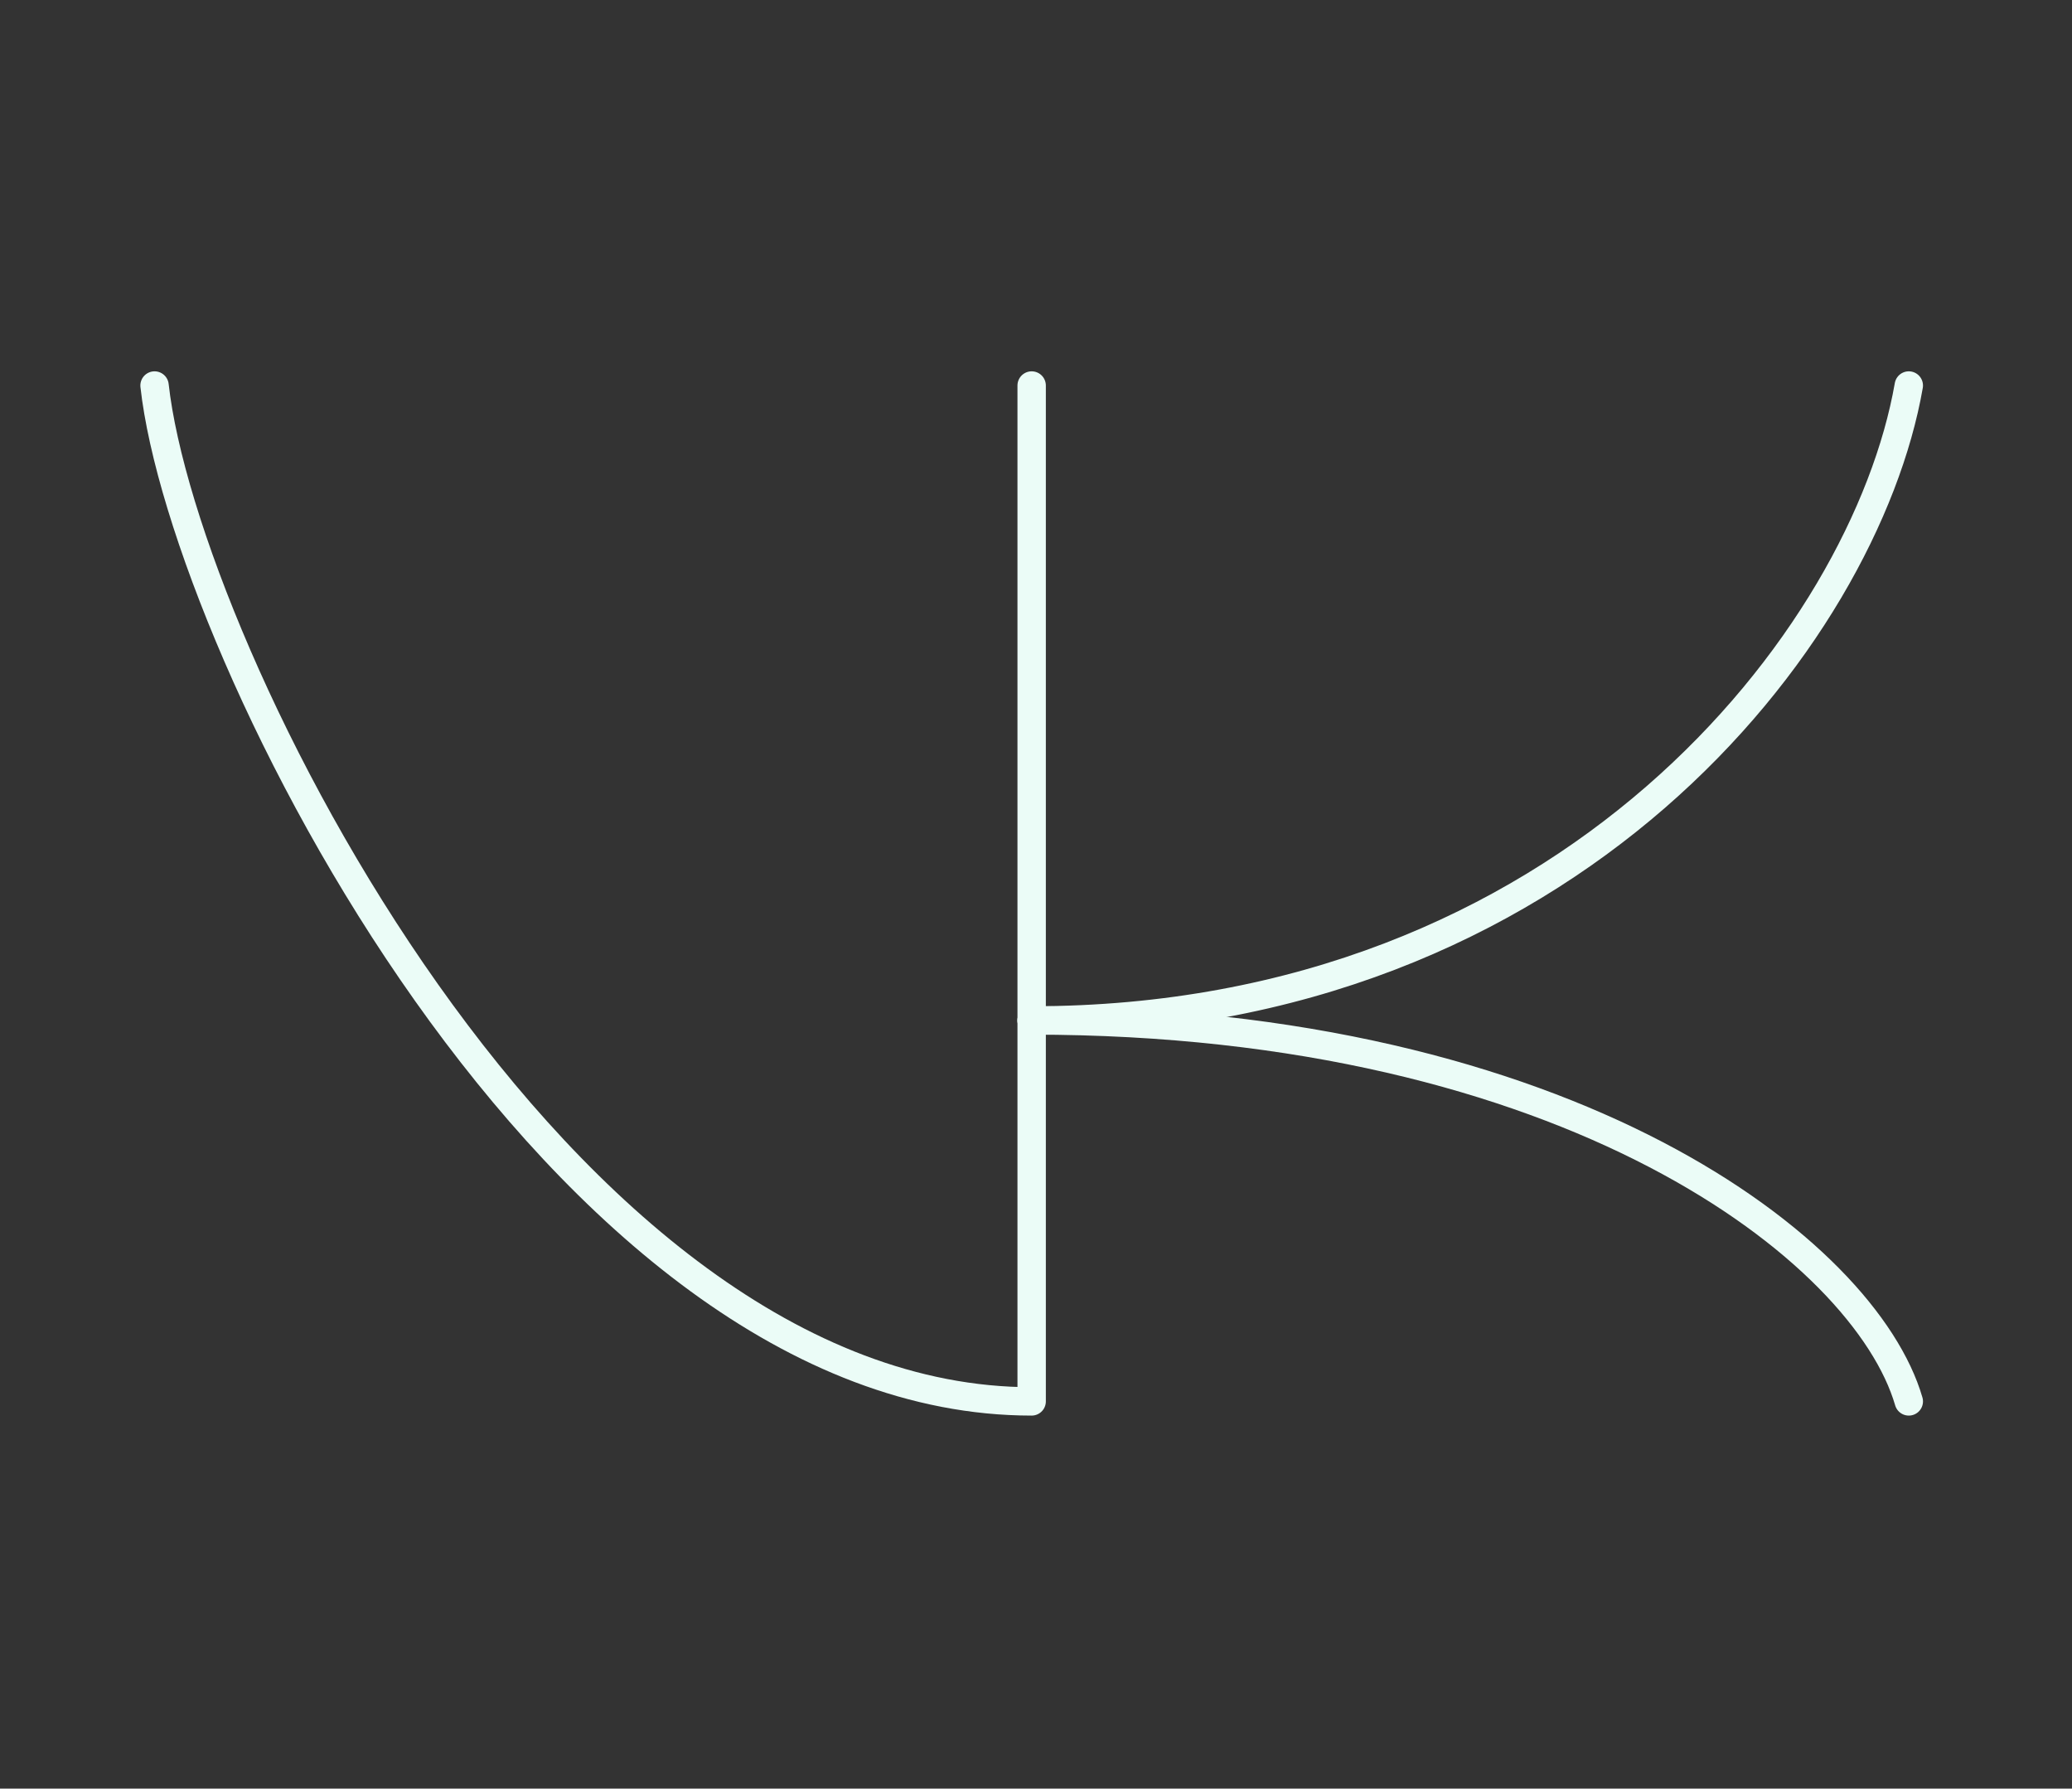 <svg width="73" height="63" viewBox="0 0 73 63" fill="none" xmlns="http://www.w3.org/2000/svg">
    <rect x="0" y="0" width="73" height="63" fill="#333333" stroke="none"/>
    <path
        d="M5.445 13.579C6.475 22.882 19.66 49.361 36.347 49.361C36.347 40.215 36.347 13.579 36.347 13.579"
        stroke="#EBFCF7" stroke-miterlimit="1" stroke-linecap="round" stroke-linejoin="round" />
    <path d="M67.25 13.579C65.705 22.435 55.301 35.943 36.347 35.943" stroke="#EBFCF7" stroke-miterlimit="1"
        stroke-linecap="round" stroke-linejoin="round" />
    <path d="M67.25 49.361C65.705 44.048 55.301 35.943 36.347 35.943" stroke="#EBFCF7" stroke-miterlimit="1"
        stroke-linecap="round" stroke-linejoin="round" />
</svg>
